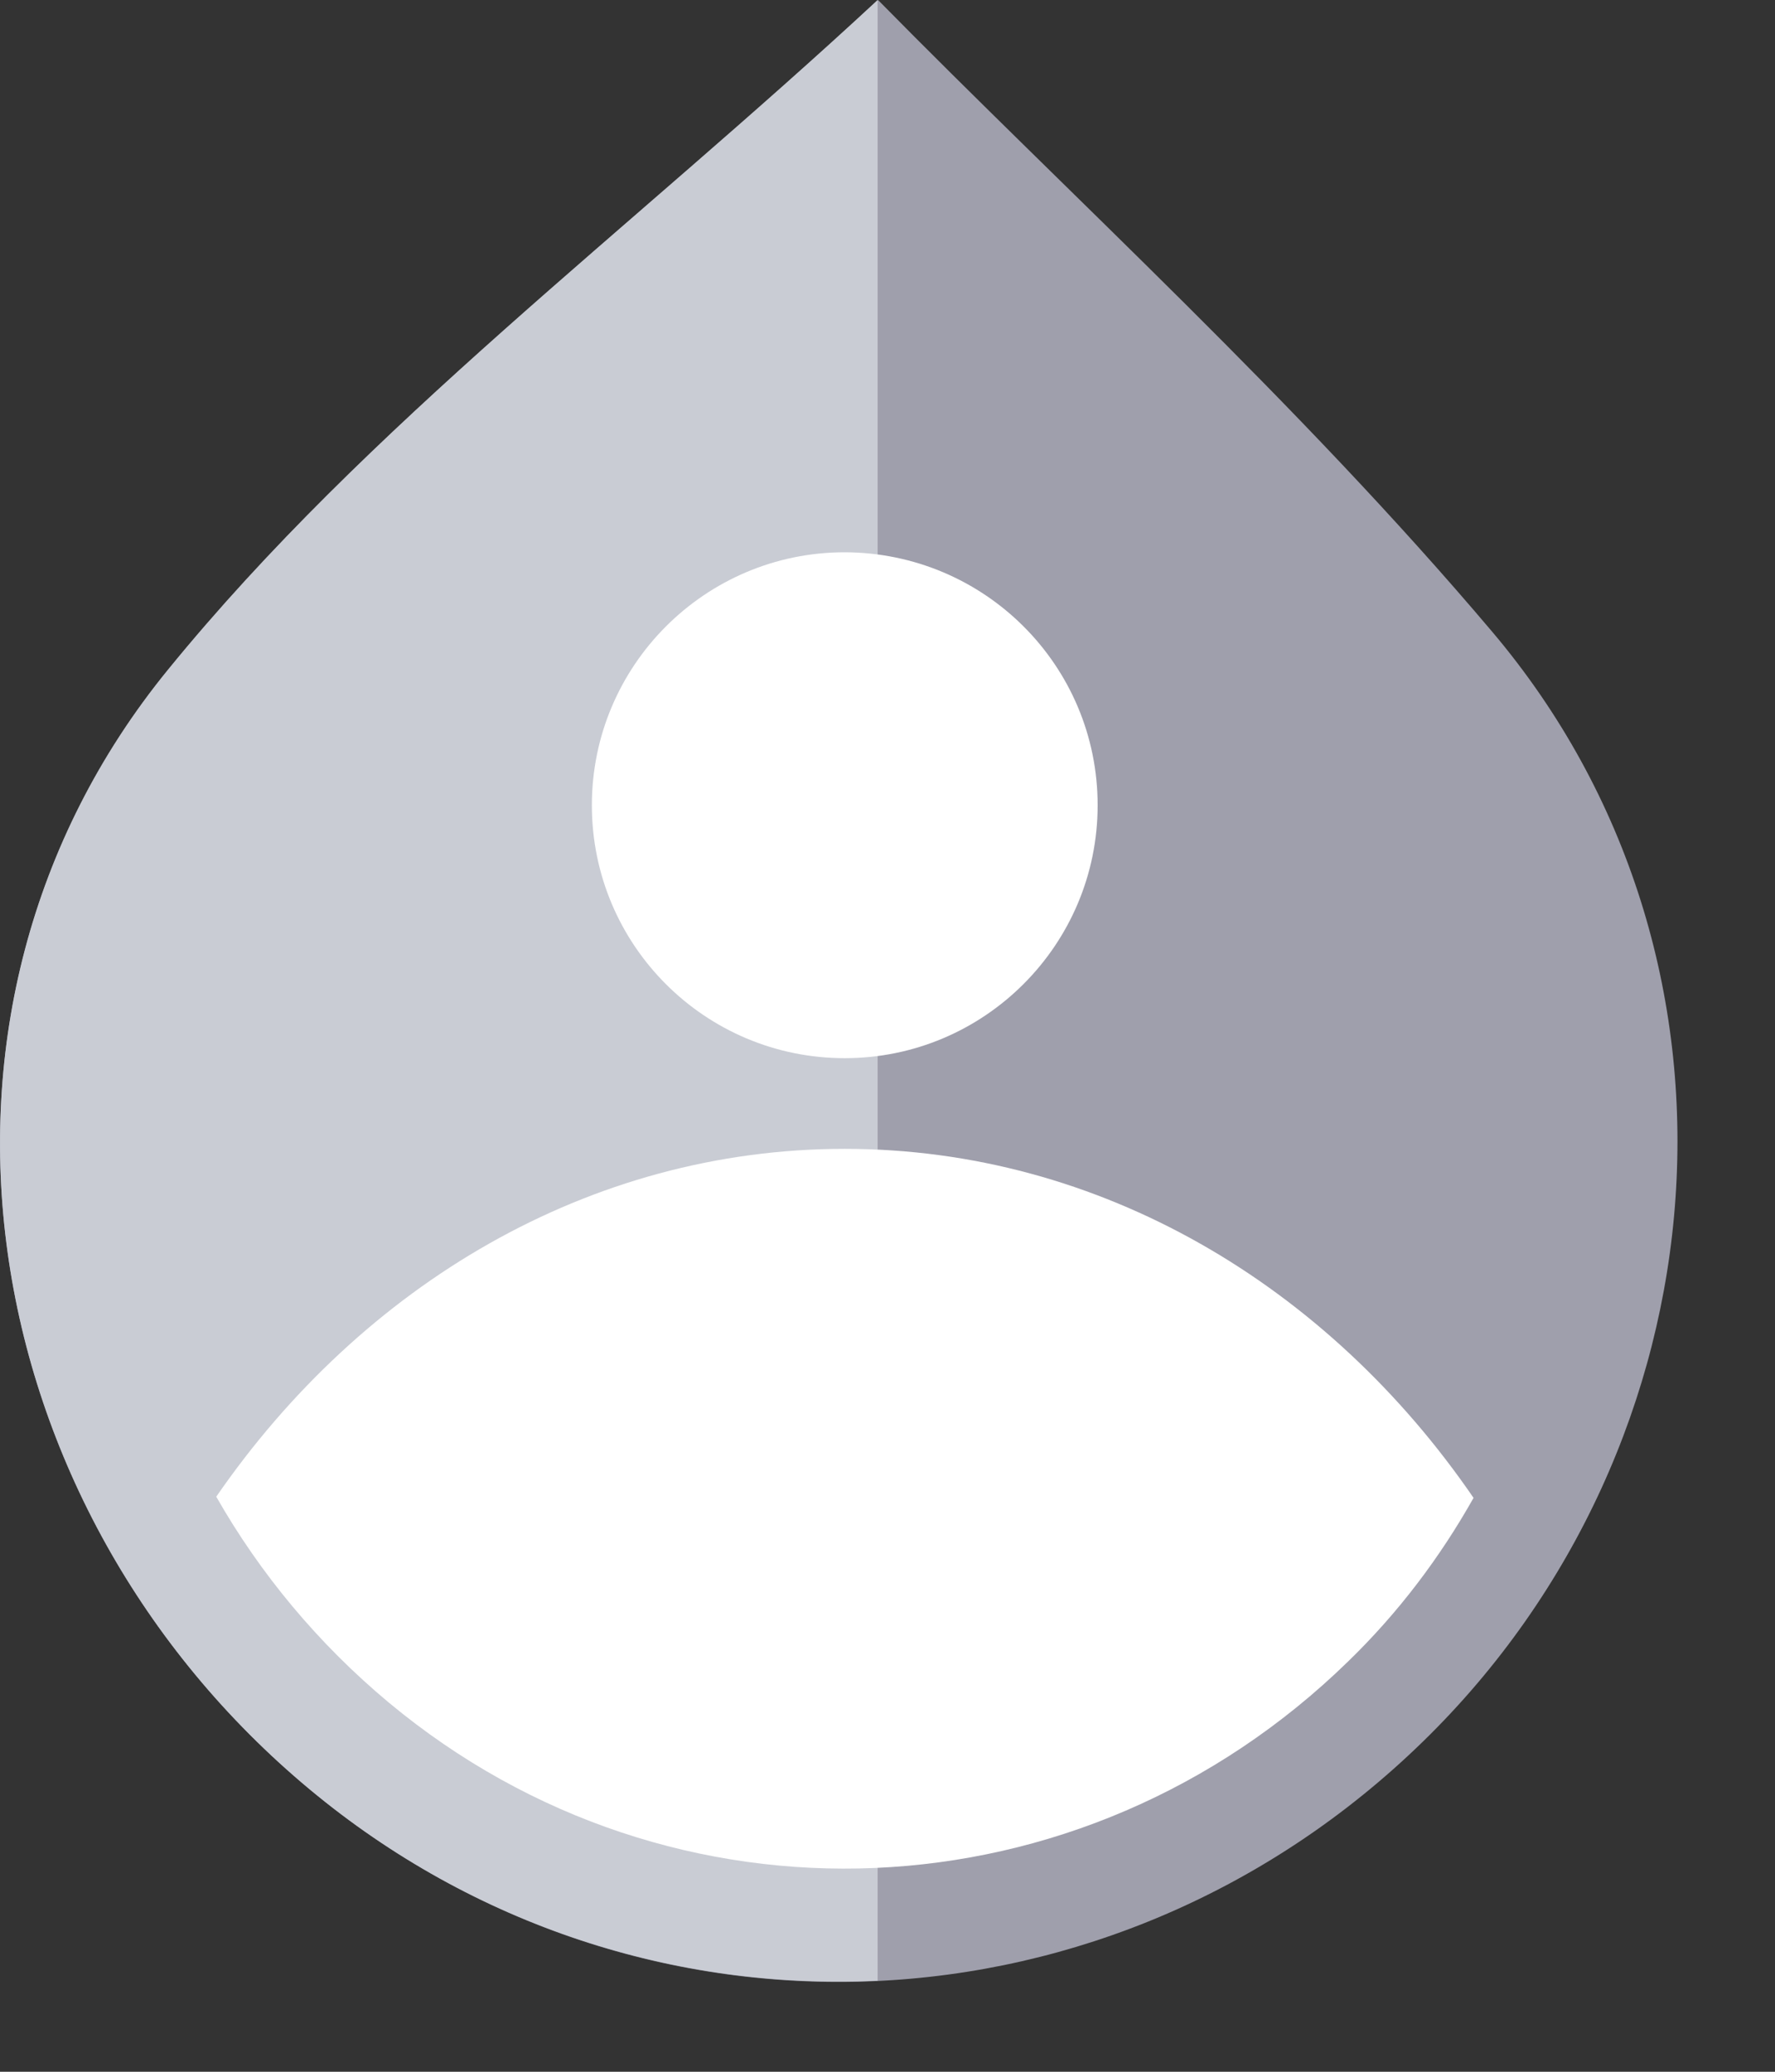 <svg width="18" height="21" viewBox="0 0 18 21" fill="none" xmlns="http://www.w3.org/2000/svg">
<rect x="0" y="0" width="18" height="21" fill="#333333" stroke="none"/>
<path fill-rule="evenodd" clip-rule="evenodd" d="M3.14 18.137C6.479 20.916 11.298 20.705 14.431 17.652C17.524 14.638 17.933 9.709 15.13 6.401C13.158 4.071 10.876 2.004 8.904 0C6.376 2.342 3.728 4.31 1.705 6.79C-1.126 10.257 -0.283 15.29 3.14 18.137Z" fill="#9F9FAC"/>
<path fill-rule="evenodd" clip-rule="evenodd" d="M3.14 18.137C4.817 19.532 6.873 20.173 8.9 20.077V0C6.376 2.342 3.724 4.31 1.705 6.786C-1.126 10.253 -0.283 15.29 3.14 18.137Z" fill="#C9CCD4"/>
<path fill-rule="evenodd" clip-rule="evenodd" d="M8.566 11.645C5.974 11.645 3.672 13.028 2.193 15.171C2.635 15.947 3.223 16.658 3.943 17.258C6.821 19.652 10.972 19.473 13.671 16.841C14.184 16.344 14.605 15.783 14.943 15.183C13.468 13.032 11.159 11.645 8.566 11.645Z" fill="white"/>
<path fill-rule="evenodd" clip-rule="evenodd" d="M11.131 8.162C11.131 9.577 9.982 10.726 8.566 10.726C7.151 10.726 6.002 9.581 6.002 8.162C6.002 6.747 7.151 5.598 8.566 5.598C9.986 5.602 11.131 6.747 11.131 8.162Z" fill="white"/>
</svg>
